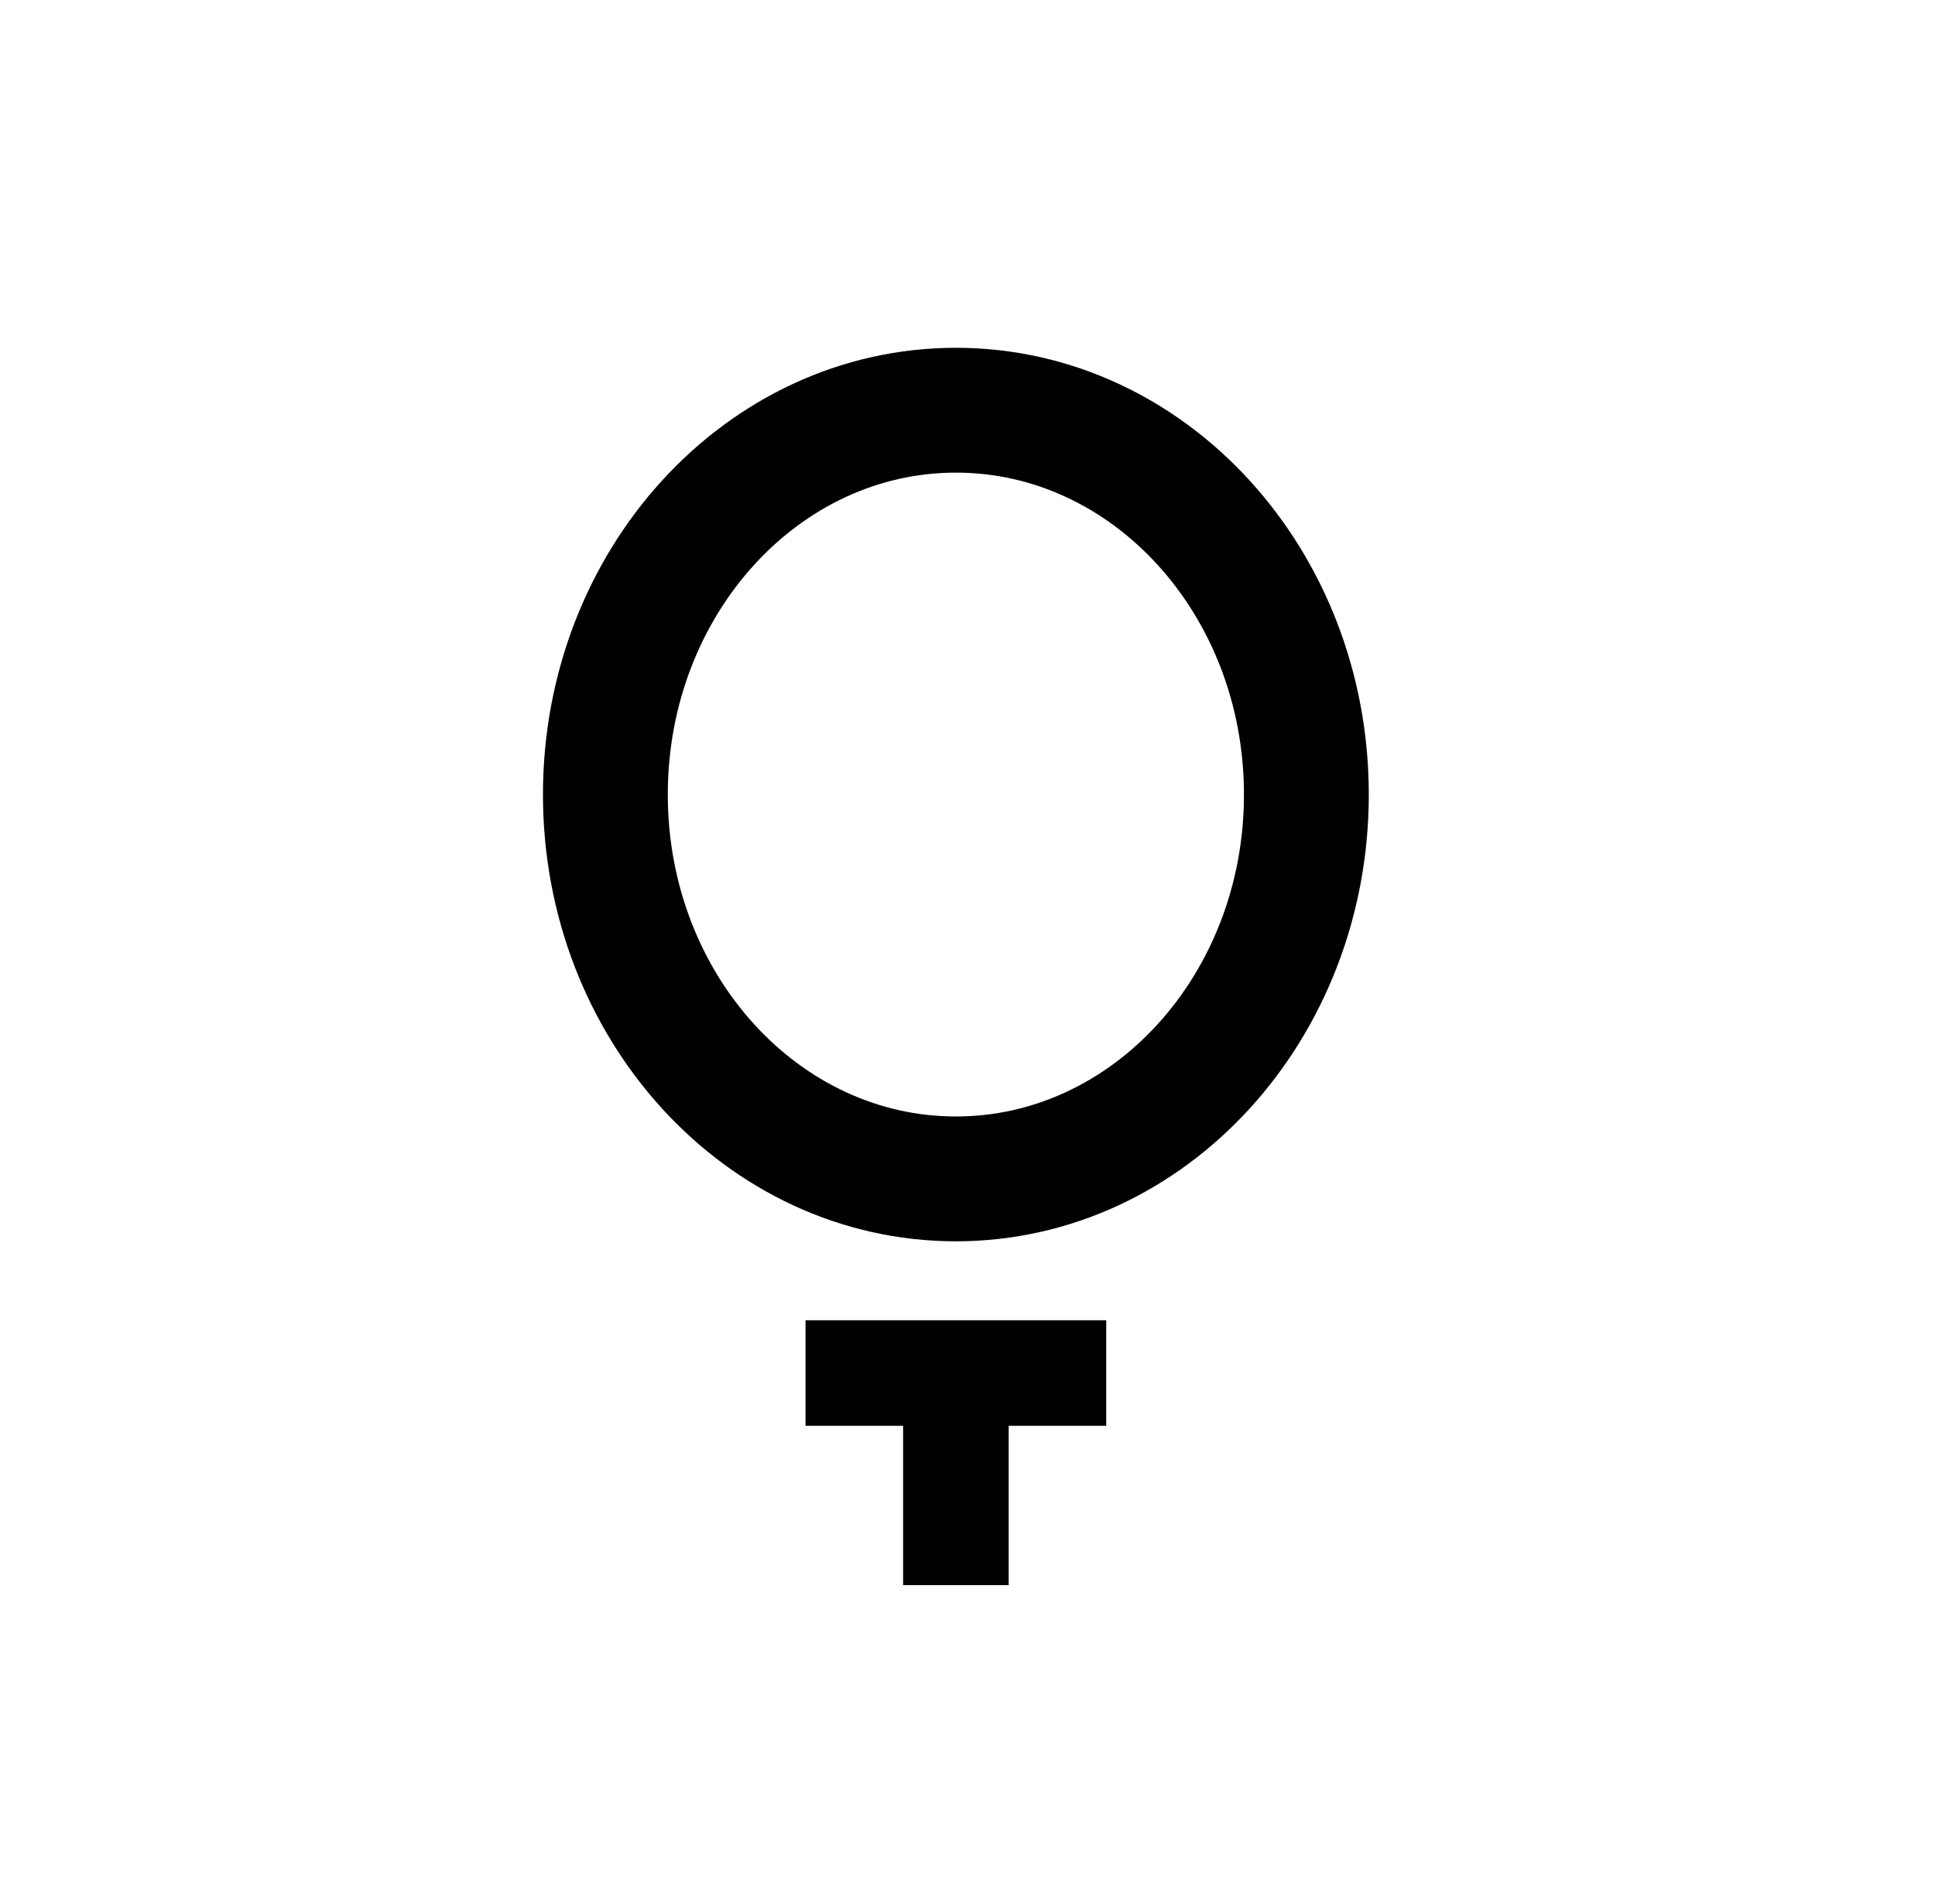 <?xml version="1.0" encoding="UTF-8" standalone="no"?>
<svg
   xmlns:dc="http://purl.org/dc/elements/1.1/"
   xmlns:cc="http://creativecommons.org/ns#"
   xmlns:rdf="http://www.w3.org/1999/02/22-rdf-syntax-ns#"
   xmlns:svg="http://www.w3.org/2000/svg"
   xmlns="http://www.w3.org/2000/svg"
   xmlns:sodipodi="http://sodipodi.sourceforge.net/DTD/sodipodi-0.dtd"
   xmlns:inkscape="http://www.inkscape.org/namespaces/inkscape"
   inkscape:version="1.0 (4035a4fb49, 2020-05-01)"
   sodipodi:docname="Hebrew_Qamaz.svg"
   id="svg2660"
   height="61"
   width="62"
   version="1.0">
  <sodipodi:namedview
     inkscape:document-rotation="0"
     inkscape:current-layer="svg2660"
     inkscape:window-maximized="1"
     inkscape:window-y="-8"
     inkscape:window-x="-8"
     inkscape:cy="30.5"
     inkscape:cx="9.0625"
     inkscape:zoom="8"
     showgrid="false"
     id="namedview7"
     inkscape:window-height="1018"
     inkscape:window-width="1920"
     inkscape:pageshadow="2"
     inkscape:pageopacity="0"
     guidetolerance="10"
     gridtolerance="10"
     objecttolerance="10"
     borderopacity="1"
     bordercolor="#666666"
     pagecolor="#ffffff" />
  <defs
     id="defs2663" />
  <path
     style="opacity:1;fill:none;fill-opacity:1;stroke:#000000;stroke-width:4;stroke-linecap:square;stroke-linejoin:bevel;stroke-miterlimit:4;stroke-dasharray:none;stroke-opacity:1"
     id="path2667"
     transform="translate(-1.021,-1.021)"
     d="M 42.879,26.48 C 42.879,33.281 37.851,38.795 31.649,38.795 C 25.446,38.795 20.418,33.281 20.418,26.48 C 20.418,19.679 25.446,14.165 31.649,14.165 C 37.851,14.165 42.879,19.679 42.879,26.48 L 42.879,26.48 z" />
  <rect
     style="opacity:1;fill:#000000;fill-opacity:1;stroke:none;stroke-width:0.5;stroke-linecap:square;stroke-linejoin:bevel;stroke-miterlimit:4;stroke-dasharray:none;stroke-opacity:1"
     id="rect2718"
     y="42.304"
     x="25.81"
     height="3.382"
     width="9.635" />
  <rect
     transform="rotate(90)"
     style="opacity:1;fill:#000000;fill-opacity:1;stroke:none;stroke-width:0.422;stroke-linecap:square;stroke-linejoin:bevel;stroke-miterlimit:4;stroke-dasharray:none;stroke-opacity:1"
     id="rect2718-2"
     y="-32.319"
     x="43.938"
     height="3.382"
     width="6.853" />
</svg>
